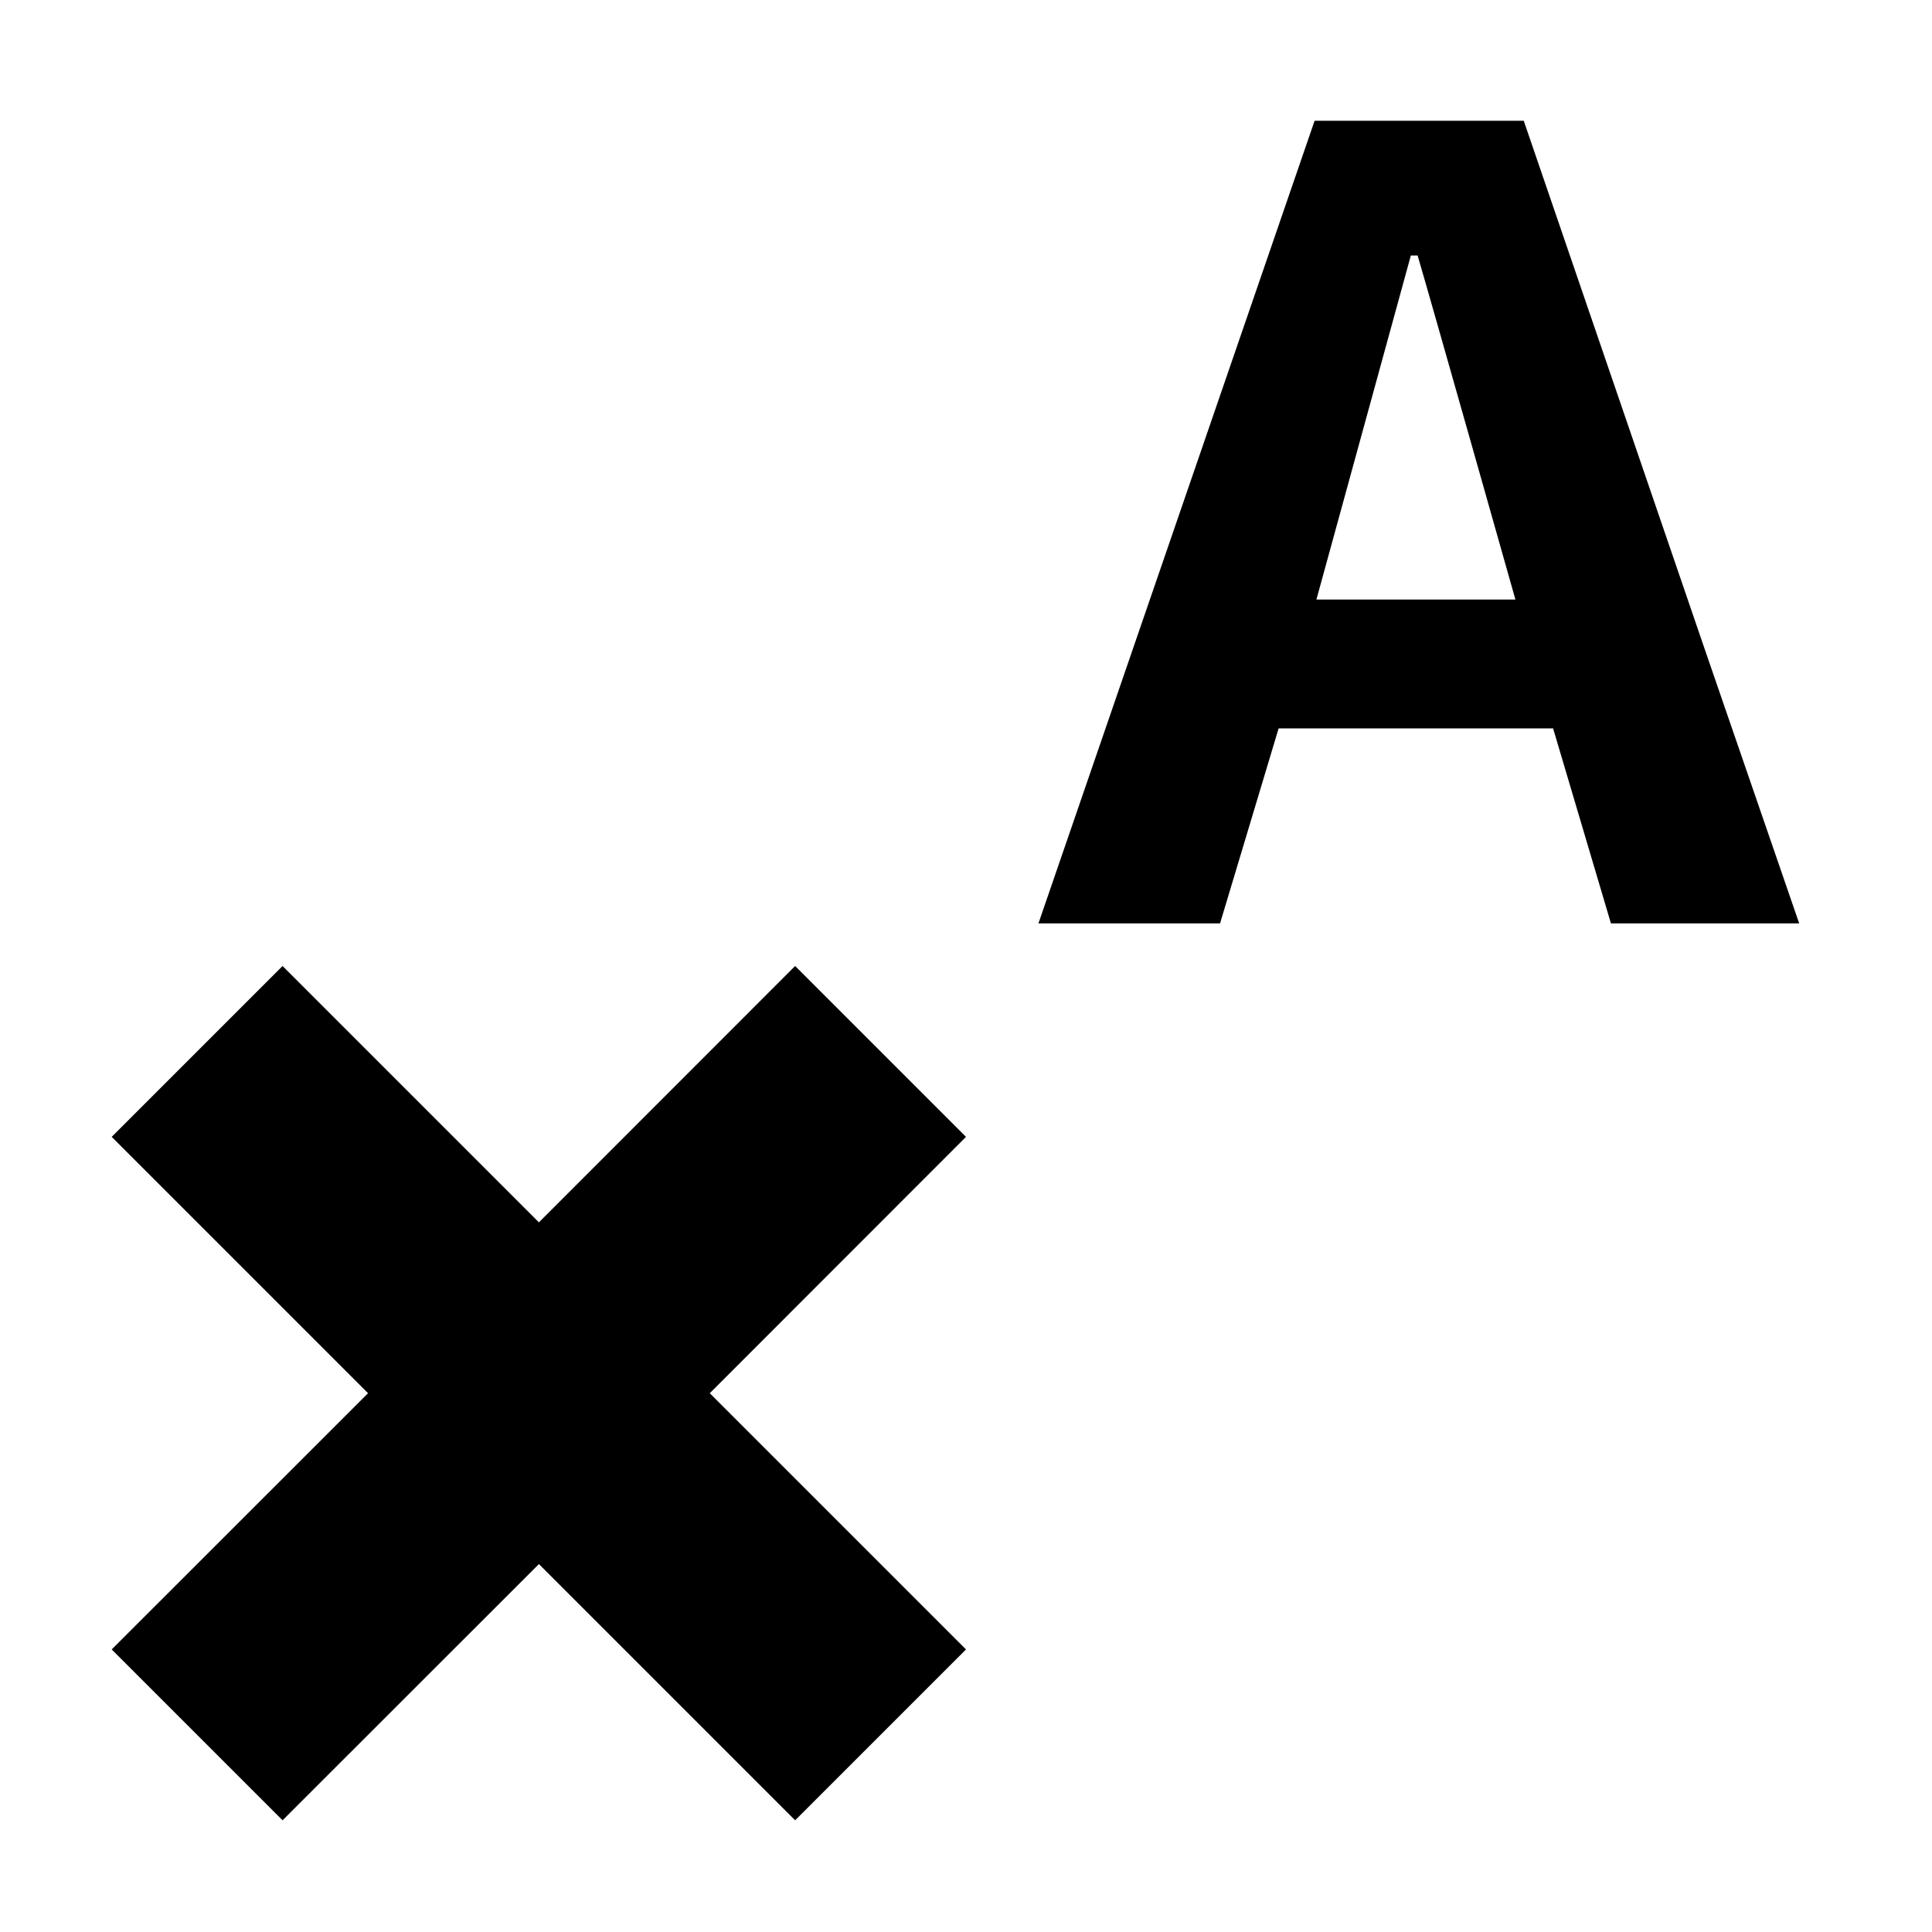 <svg width="16px" height="16px" viewBox="0 0 16 16" version="1.1" xmlns="http://www.w3.org/2000/svg"><path d="M4.463,12.953l-2.123,2.122l-1.415,-1.415l2.123,-2.122l-2.123,-2.123l1.415,-1.415l2.123,2.123l2.122,-2.123l1.415,1.415l-2.122,2.123l2.122,2.122l-1.415,1.415l-2.122,-2.122Zm5.641,-5.306l-1.504,0l2.287,-6.647l1.732,0l1.505,4.394l0.776,2.253l-1.559,0l-0.479,-1.615l-2.273,0l-0.485,1.615Zm1.636,-5.531l-0.056,0l-0.782,2.849l1.648,0c0,0 -0.707,-2.502 -0.81,-2.849Z"/></svg>